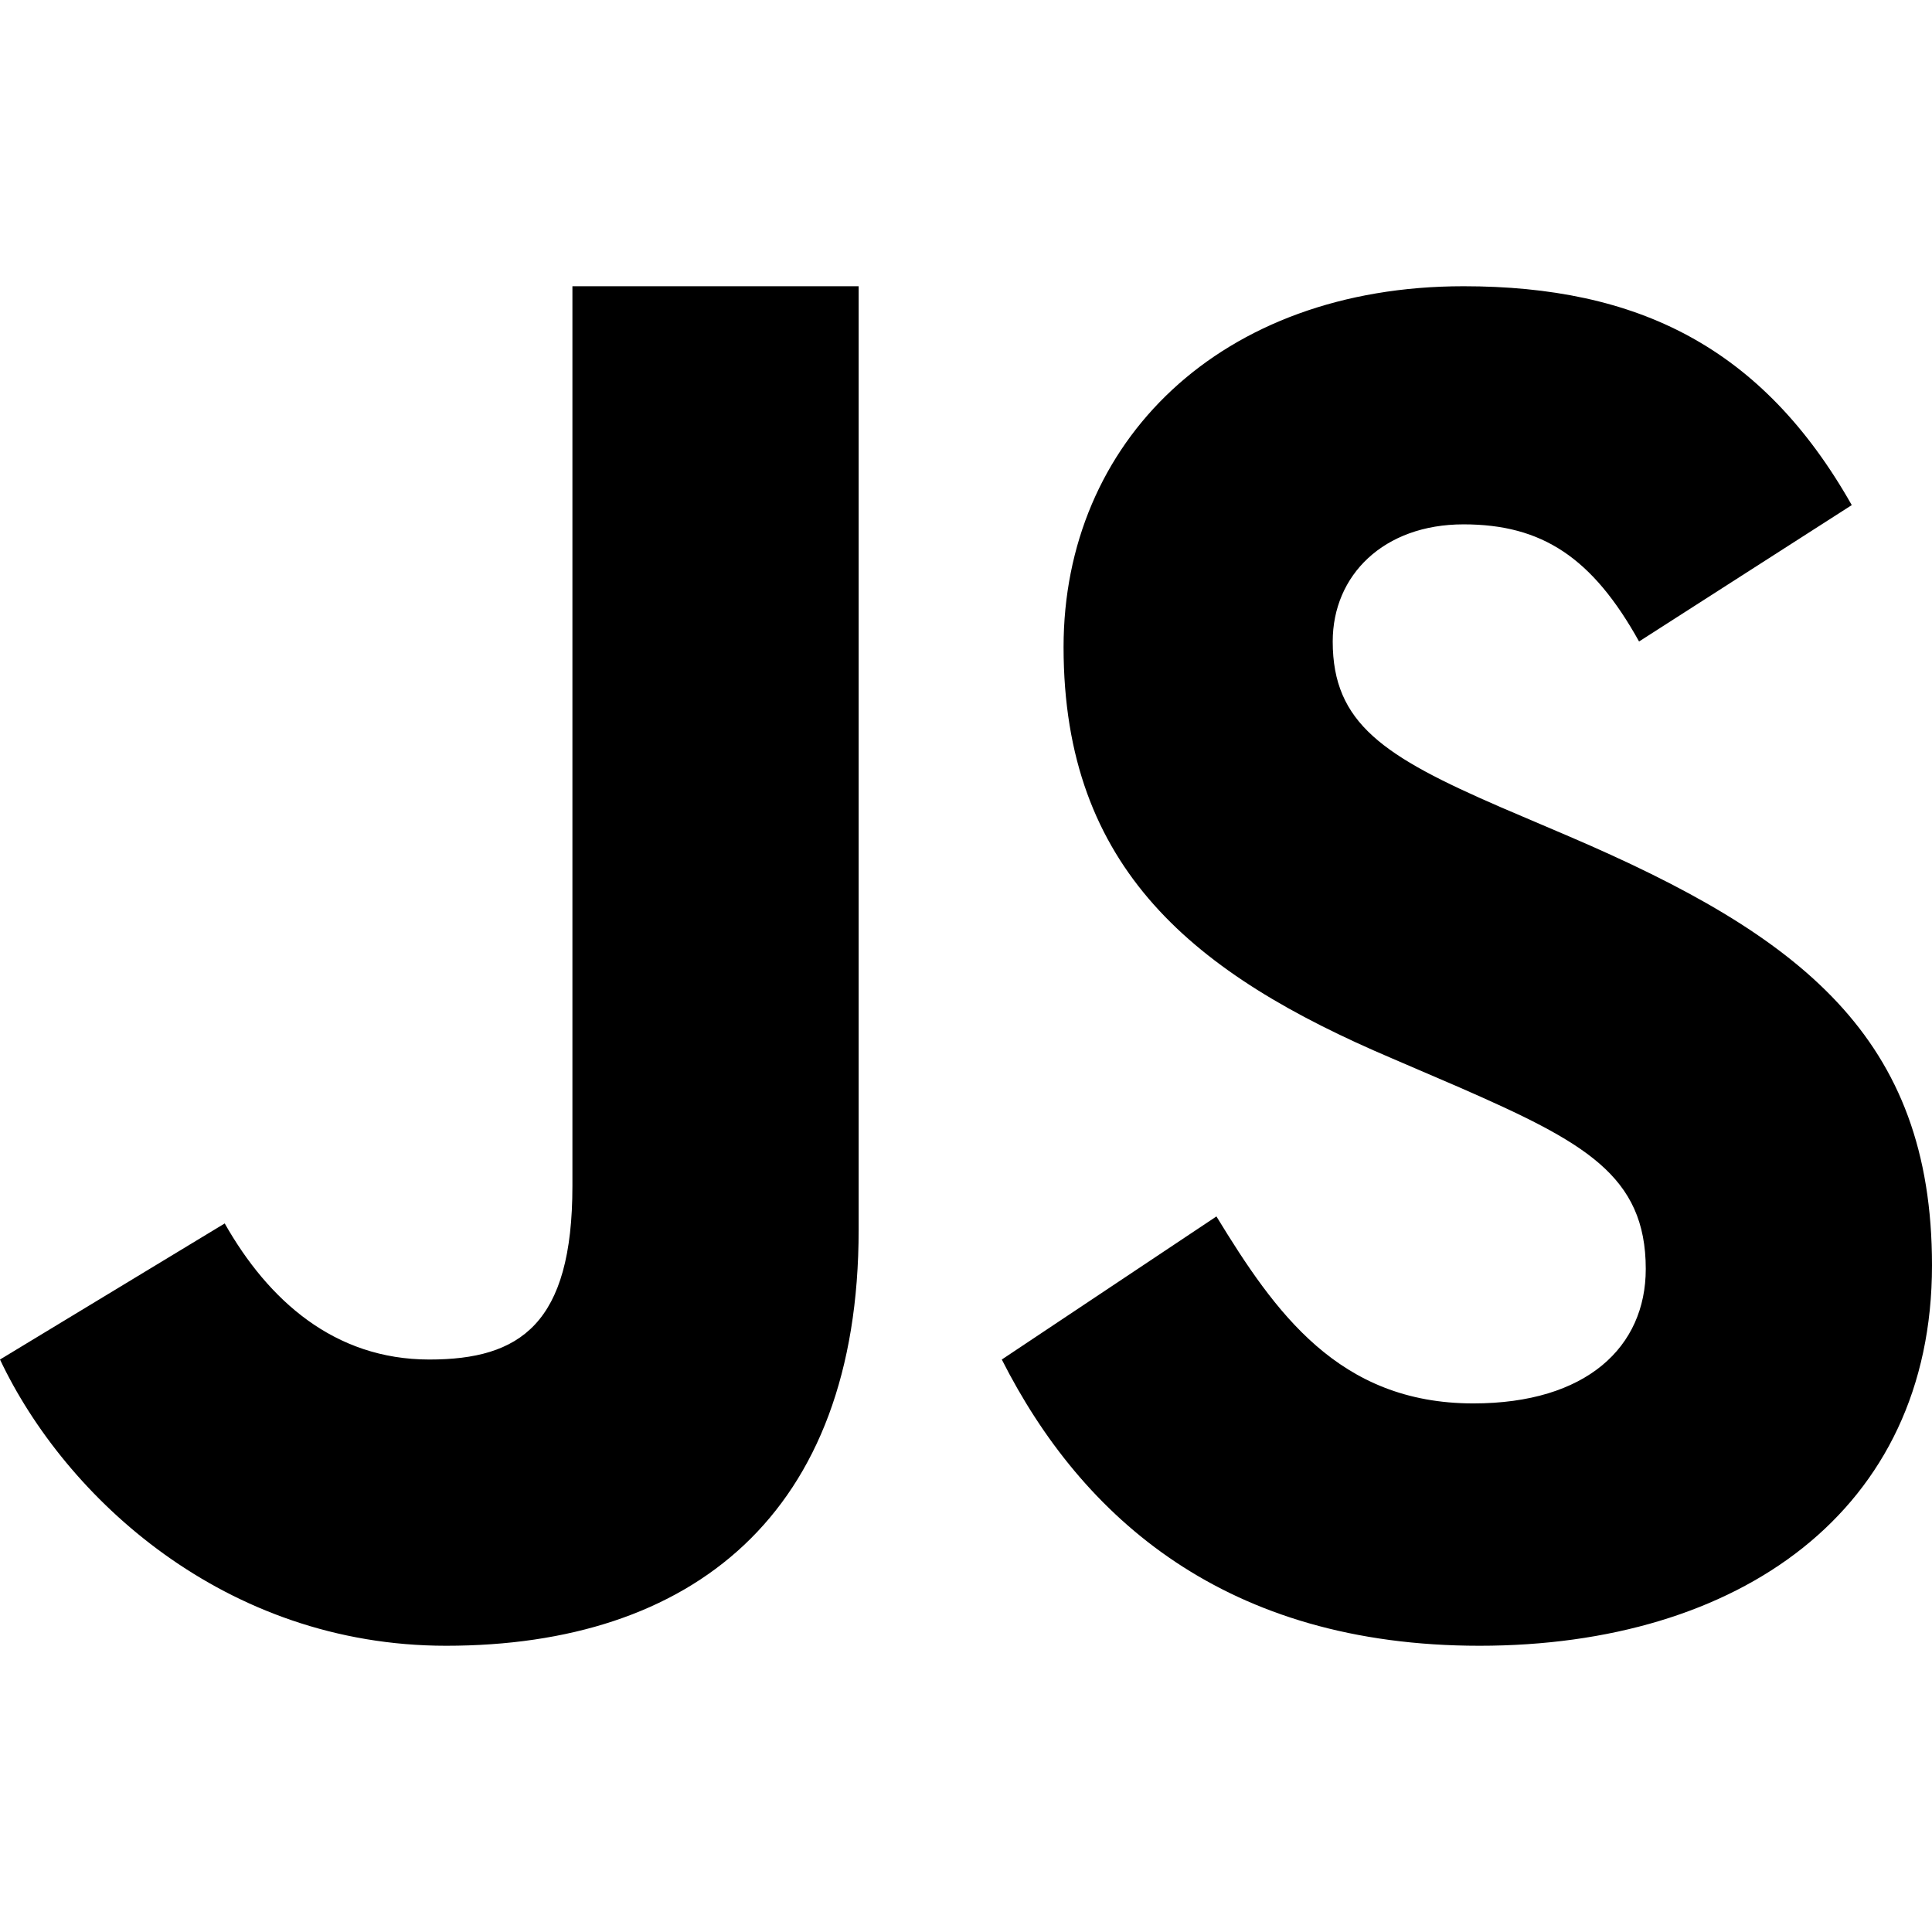 <svg width="16" height="16" viewBox="0 0 32 32" fill="none" xmlns="http://www.w3.org/2000/svg">
<path d="M9.481 4.741V19.643C9.481 21.93 8.616 22.518 7.111 22.518C5.537 22.518 4.444 21.537 3.722 20.264L0 22.518C1.079 24.801 3.722 27.259 7.389 27.259C11.444 27.259 14.222 25.102 14.222 20.366V4.741H9.481ZM24.241 4.741C20.204 4.741 17.616 7.324 17.616 10.718C17.616 14.398 19.787 16.139 23.051 17.528L24.181 18.014C26.241 18.917 27.259 19.468 27.259 21.018C27.259 22.31 26.278 23.245 24.403 23.245C22.171 23.245 21.116 21.732 20.148 20.148L16.593 22.518C17.921 25.143 20.306 27.259 24.505 27.259C28.801 27.259 32 25.028 32 20.958C32 17.18 29.833 15.5 25.986 13.852L24.857 13.37C22.917 12.528 22.074 11.982 22.074 10.625C22.074 9.528 22.917 8.685 24.241 8.685C25.542 8.685 26.375 9.236 27.148 10.625L30.671 8.366C29.185 5.741 27.116 4.741 24.241 4.741Z" fill="black"/>
</svg>
